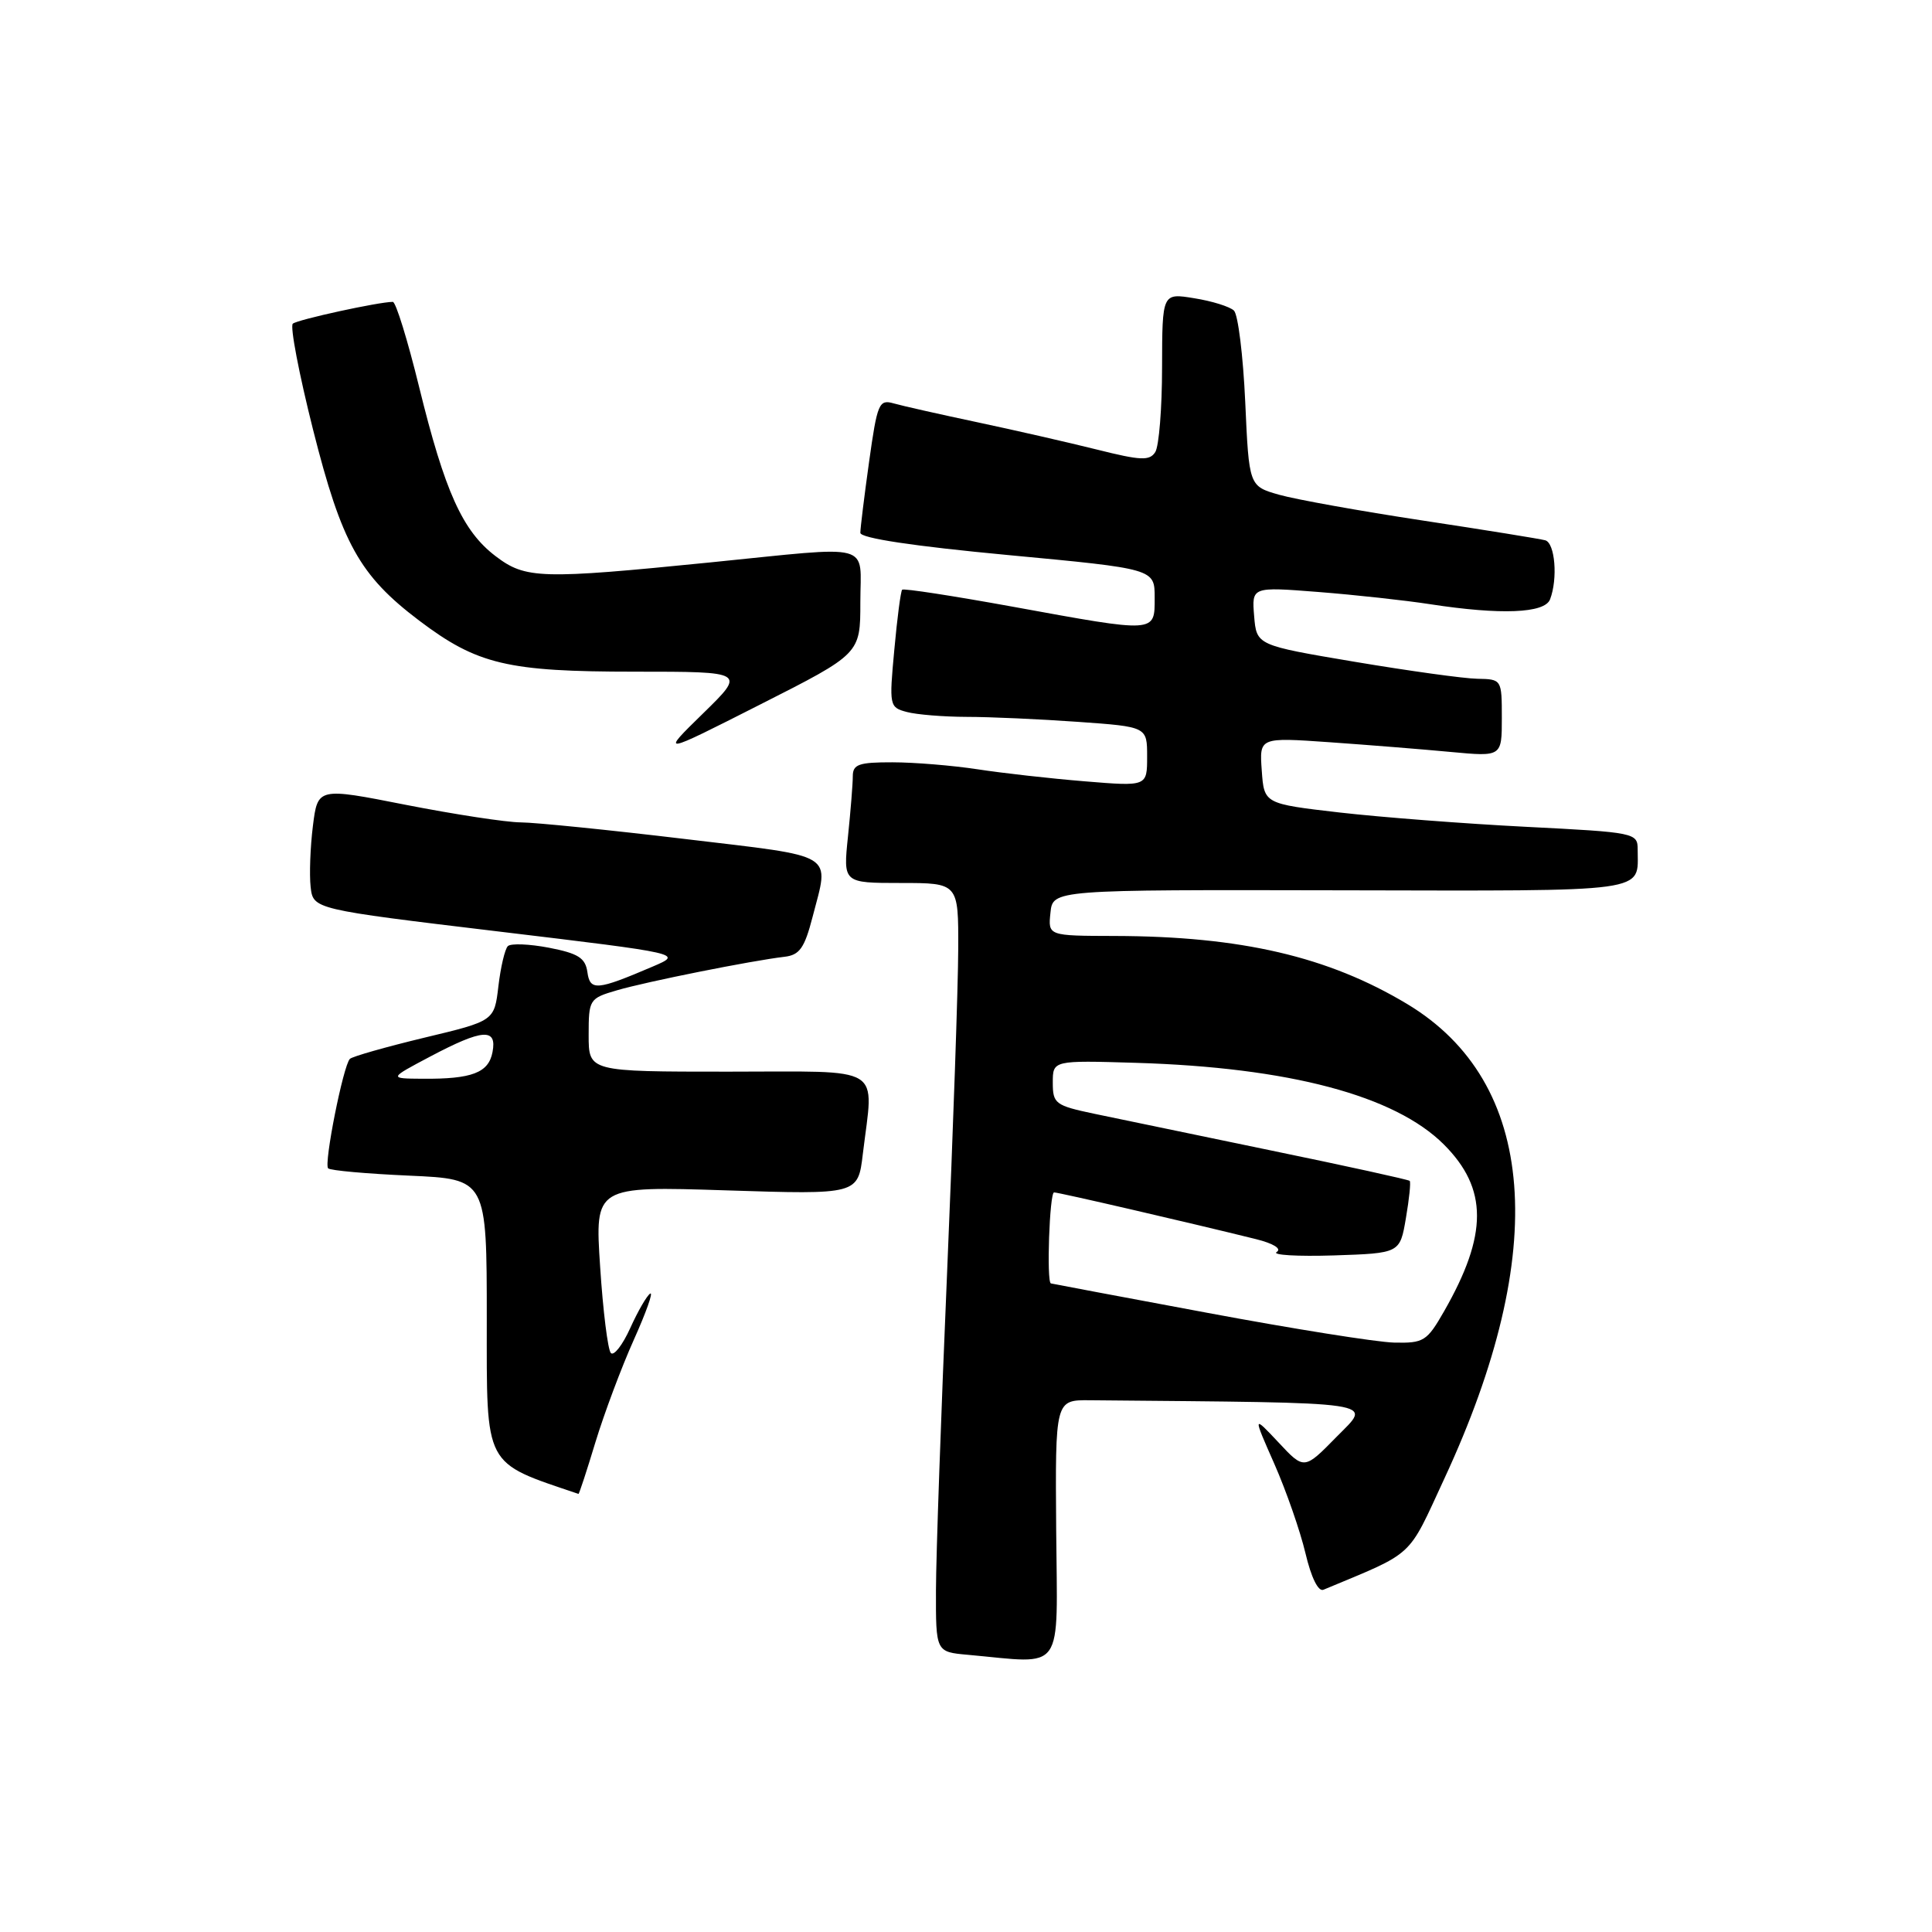 <?xml version="1.0" encoding="UTF-8" standalone="no"?>
<!DOCTYPE svg PUBLIC "-//W3C//DTD SVG 1.1//EN" "http://www.w3.org/Graphics/SVG/1.1/DTD/svg11.dtd" >
<svg xmlns="http://www.w3.org/2000/svg" xmlns:xlink="http://www.w3.org/1999/xlink" version="1.1" viewBox="0 0 256 256">
 <g >
 <path fill="currentColor"
d=" M 139.95 202.75 C 139.82 185.50 139.82 185.50 144.41 185.54 C 183.64 185.90 181.79 185.62 177.11 190.38 C 172.81 194.77 172.81 194.77 169.41 191.13 C 166.00 187.50 166.00 187.50 168.87 194.00 C 170.44 197.57 172.29 202.89 172.98 205.81 C 173.74 209.03 174.68 210.94 175.36 210.65 C 187.62 205.53 186.42 206.63 191.39 195.91 C 205.41 165.72 203.66 143.39 186.48 133.05 C 176.00 126.75 164.45 124.06 147.69 124.02 C 138.87 124.00 138.87 124.00 139.19 120.95 C 139.50 117.89 139.50 117.89 177.63 117.97 C 219.13 118.05 217.00 118.34 217.00 112.57 C 217.00 110.36 216.69 110.29 202.25 109.56 C 194.14 109.15 183.00 108.29 177.50 107.66 C 167.50 106.50 167.50 106.50 167.19 102.10 C 166.87 97.70 166.87 97.70 176.19 98.35 C 181.31 98.71 188.54 99.29 192.25 99.64 C 199.00 100.27 199.00 100.27 199.00 95.14 C 199.00 90.02 198.99 90.00 195.75 89.94 C 193.96 89.91 186.65 88.89 179.50 87.69 C 166.50 85.50 166.50 85.50 166.18 81.63 C 165.86 77.75 165.86 77.75 174.68 78.44 C 179.53 78.82 186.20 79.55 189.50 80.06 C 198.86 81.50 204.68 81.27 205.39 79.42 C 206.44 76.68 206.05 71.95 204.75 71.59 C 204.06 71.40 196.75 70.22 188.50 68.97 C 180.25 67.72 171.70 66.18 169.50 65.56 C 165.50 64.42 165.50 64.42 165.00 53.26 C 164.72 47.12 164.05 41.67 163.50 41.15 C 162.95 40.63 160.59 39.89 158.25 39.52 C 154.00 38.82 154.00 38.82 153.98 48.66 C 153.98 54.07 153.57 59.13 153.08 59.90 C 152.33 61.08 151.17 61.03 145.35 59.57 C 141.58 58.63 134.45 57.00 129.50 55.95 C 124.55 54.90 119.56 53.78 118.41 53.45 C 116.47 52.89 116.24 53.45 115.16 61.18 C 114.52 65.75 114.00 70.00 114.00 70.60 C 114.00 71.31 121.06 72.37 133.50 73.54 C 153.00 75.37 153.00 75.37 153.00 79.19 C 153.00 83.90 153.31 83.88 134.19 80.39 C 126.32 78.96 119.73 77.94 119.54 78.14 C 119.35 78.34 118.88 81.92 118.50 86.11 C 117.81 93.52 117.85 93.73 120.15 94.34 C 121.44 94.69 125.02 94.98 128.10 94.99 C 131.17 94.99 137.81 95.29 142.85 95.65 C 152.00 96.30 152.00 96.30 152.00 100.25 C 152.00 104.21 152.00 104.21 143.75 103.53 C 139.21 103.16 132.80 102.44 129.50 101.93 C 126.20 101.43 121.14 101.01 118.25 101.01 C 113.80 101.00 113.00 101.28 113.00 102.85 C 113.00 103.87 112.71 107.47 112.36 110.85 C 111.72 117.00 111.72 117.00 119.36 117.00 C 127.00 117.00 127.00 117.00 126.97 125.75 C 126.96 130.56 126.29 149.80 125.50 168.50 C 124.70 187.20 124.03 206.19 124.02 210.69 C 124.00 218.89 124.00 218.89 128.25 219.27 C 141.22 220.44 140.10 222.02 139.95 202.75 Z  M 78.90 191.09 C 80.06 187.29 82.34 181.19 83.98 177.54 C 85.62 173.89 86.60 171.13 86.15 171.41 C 85.71 171.68 84.52 173.74 83.51 175.98 C 82.49 178.23 81.34 179.71 80.94 179.28 C 80.54 178.85 79.90 173.70 79.52 167.83 C 78.82 157.17 78.82 157.17 96.25 157.73 C 113.69 158.29 113.69 158.29 114.33 152.90 C 115.77 140.95 117.49 142.00 96.50 142.00 C 78.00 142.00 78.00 142.00 78.00 137.16 C 78.00 132.43 78.08 132.29 81.75 131.22 C 85.62 130.08 99.64 127.28 103.94 126.78 C 105.95 126.55 106.60 125.63 107.67 121.50 C 109.90 112.87 111.08 113.60 90.75 111.17 C 80.71 109.97 70.92 108.98 69.00 108.97 C 67.08 108.96 60.24 107.91 53.80 106.65 C 42.10 104.34 42.10 104.34 41.46 109.45 C 41.11 112.26 40.98 115.89 41.16 117.52 C 41.50 120.48 41.50 120.48 66.00 123.42 C 90.50 126.36 90.50 126.36 86.50 128.07 C 79.06 131.25 78.18 131.33 77.83 128.79 C 77.56 126.93 76.61 126.33 72.75 125.58 C 70.14 125.08 67.68 124.98 67.29 125.37 C 66.90 125.76 66.34 128.15 66.04 130.68 C 65.50 135.28 65.50 135.28 56.22 137.50 C 51.12 138.73 46.68 139.99 46.36 140.31 C 45.48 141.19 42.89 154.23 43.48 154.81 C 43.76 155.10 48.61 155.53 54.25 155.78 C 64.50 156.24 64.50 156.24 64.50 174.77 C 64.50 194.61 64.01 193.67 76.65 197.95 C 76.74 197.98 77.75 194.89 78.90 191.09 Z  M 114.00 79.81 C 114.00 71.76 116.08 72.32 94.14 74.52 C 71.59 76.78 69.64 76.72 65.65 73.68 C 61.29 70.36 58.94 65.15 55.53 51.25 C 54.01 45.06 52.45 40.00 52.05 40.00 C 50.20 40.00 39.42 42.35 38.80 42.89 C 38.41 43.23 39.62 49.54 41.48 56.93 C 45.29 72.02 47.64 76.25 55.54 82.23 C 63.24 88.05 67.24 89.00 84.09 89.00 C 98.82 89.00 98.82 89.00 93.16 94.53 C 87.50 100.06 87.50 100.06 100.75 93.34 C 114.00 86.63 114.00 86.63 114.00 79.81 Z  M 160.00 173.96 C 148.72 171.86 139.39 170.10 139.25 170.06 C 138.65 169.91 139.07 158.00 139.67 158.00 C 140.30 158.00 157.82 162.06 166.42 164.19 C 168.75 164.77 169.87 165.47 169.16 165.90 C 168.51 166.30 171.92 166.50 176.74 166.35 C 185.50 166.06 185.50 166.06 186.29 161.41 C 186.73 158.85 186.96 156.62 186.79 156.47 C 186.63 156.31 178.40 154.50 168.50 152.46 C 158.60 150.41 148.03 148.21 145.00 147.58 C 139.83 146.49 139.50 146.24 139.50 143.46 C 139.50 140.50 139.50 140.50 150.50 140.83 C 170.80 141.44 184.83 145.16 191.33 151.66 C 197.16 157.50 197.17 163.58 191.35 173.75 C 189.07 177.73 188.65 177.99 184.71 177.90 C 182.39 177.84 171.28 176.07 160.00 173.96 Z  M 57.00 140.00 C 63.96 136.32 65.88 136.19 65.26 139.41 C 64.74 142.15 62.54 142.99 56.00 142.94 C 51.50 142.91 51.50 142.91 57.00 140.00 Z "/>
</g>
</svg>